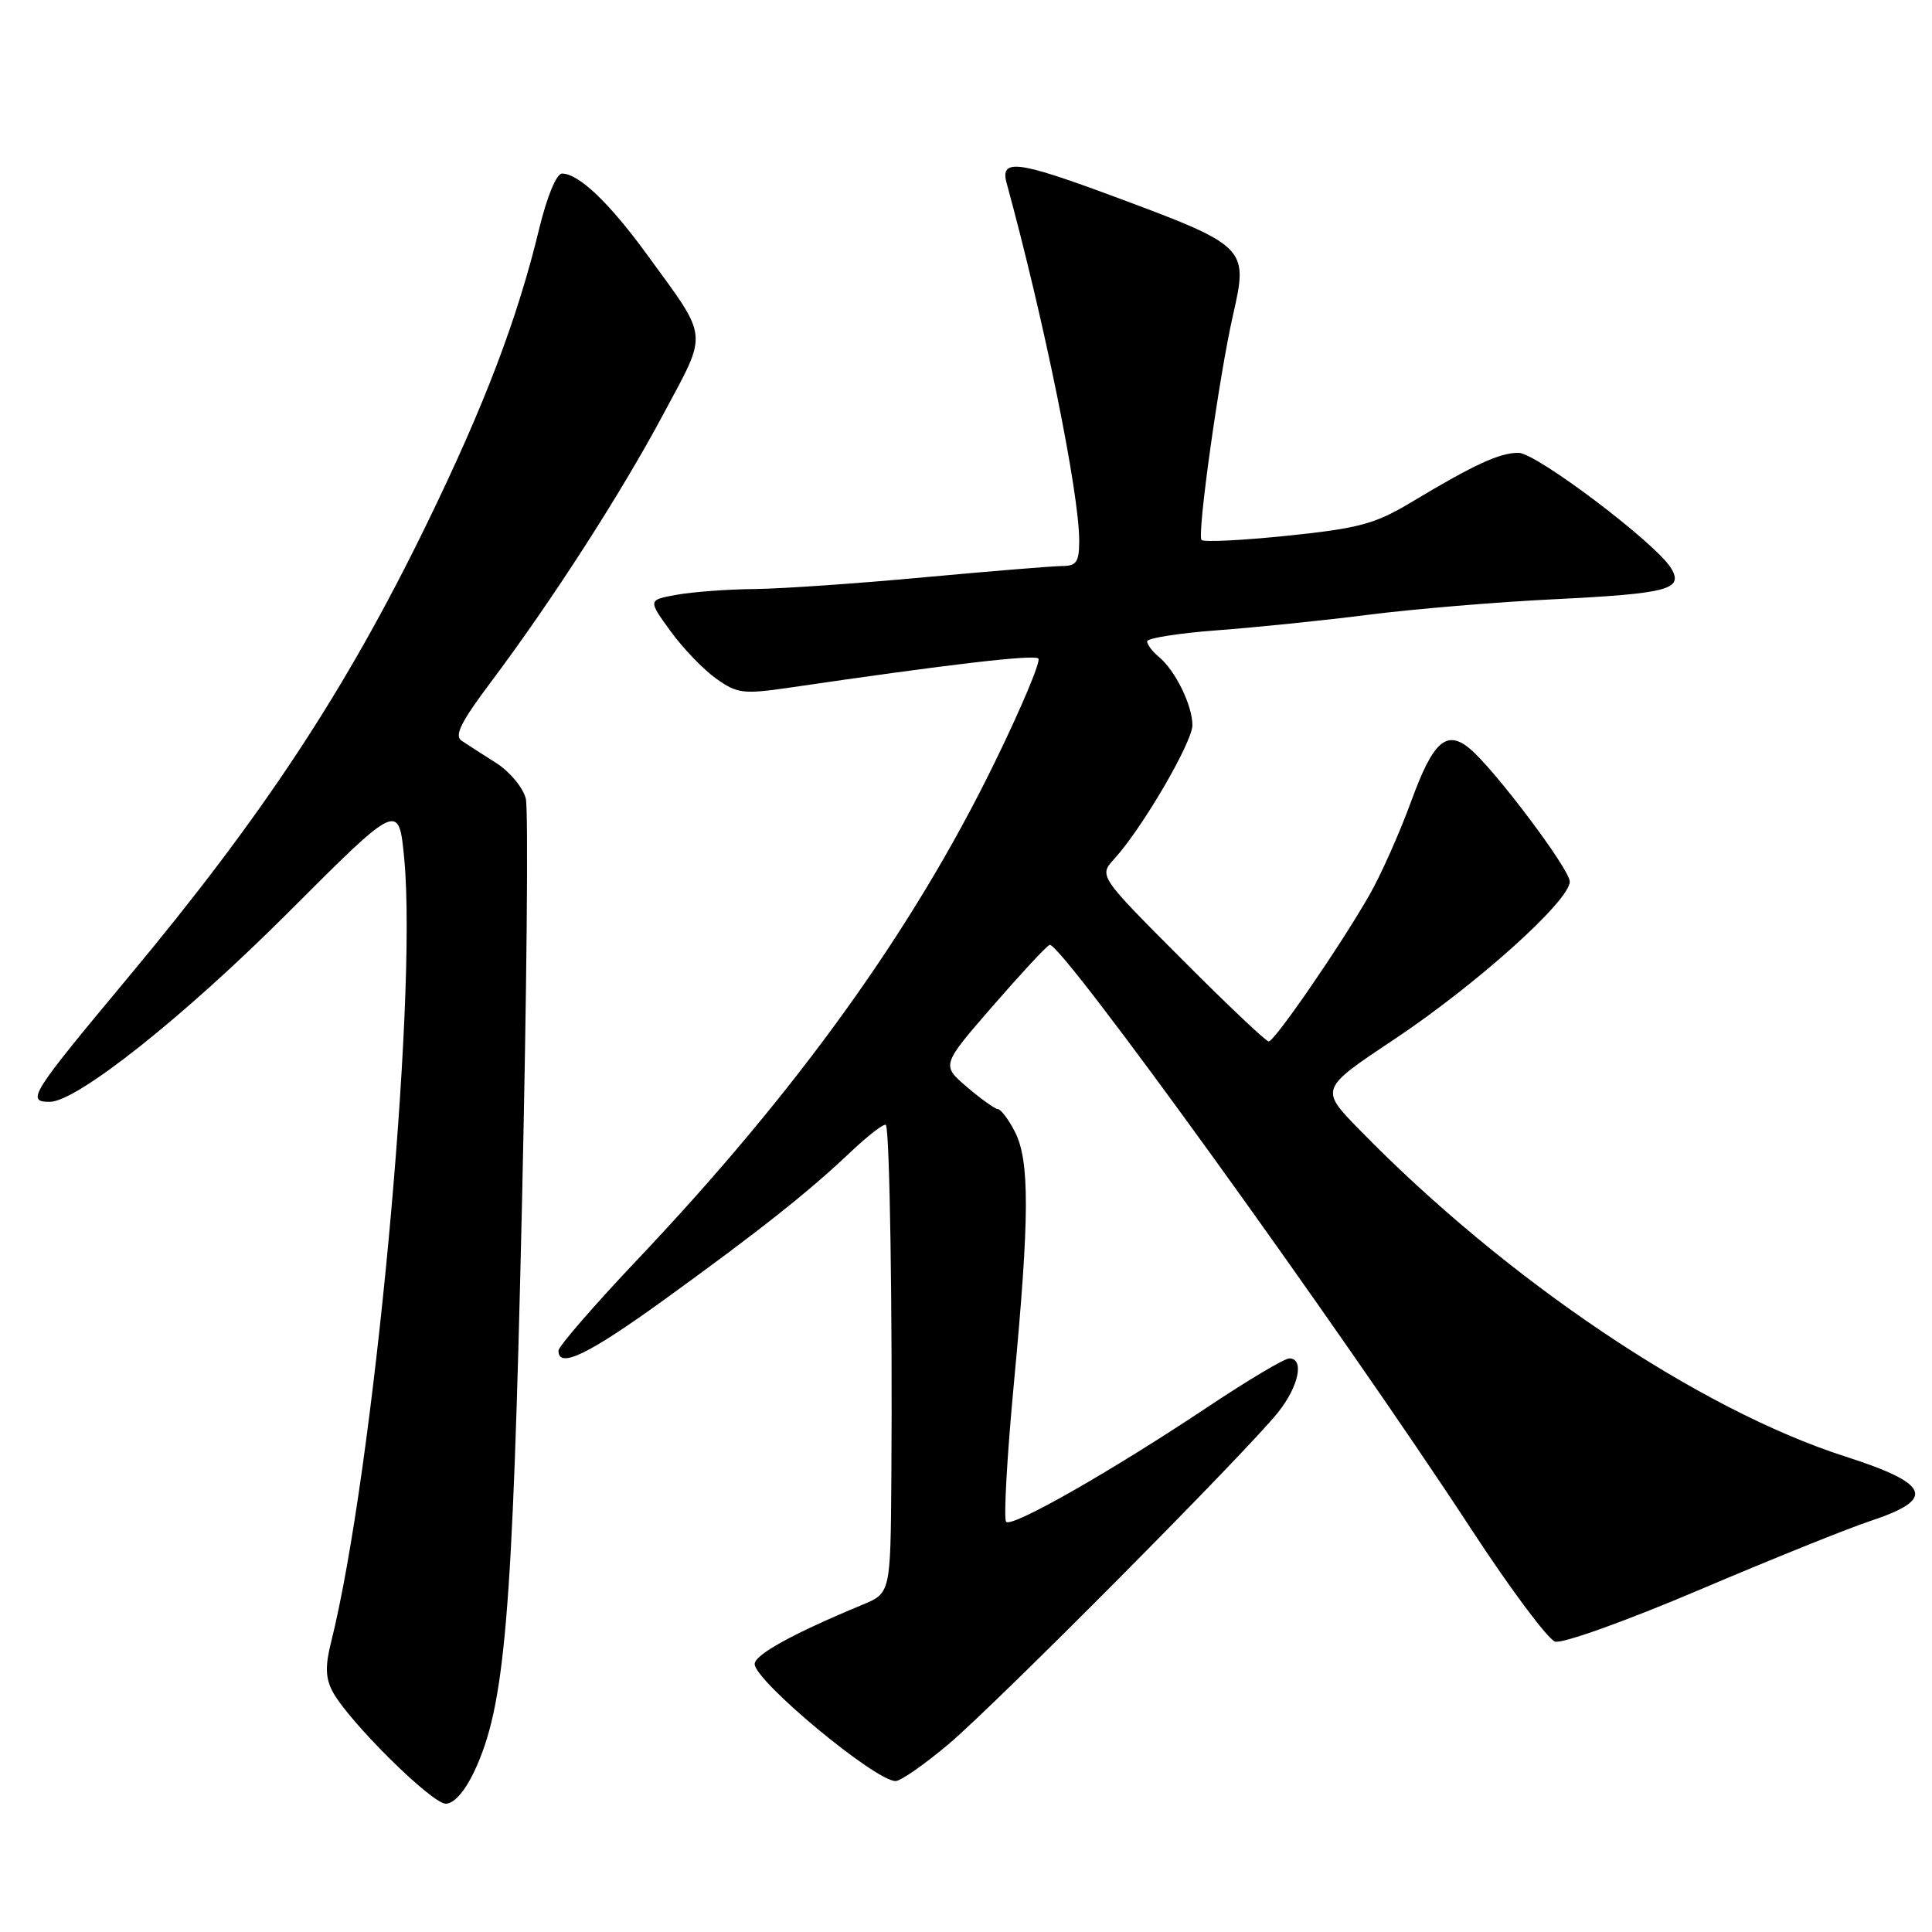 <?xml version="1.0" encoding="UTF-8" standalone="no"?>
<!DOCTYPE svg PUBLIC "-//W3C//DTD SVG 1.1//EN" "http://www.w3.org/Graphics/SVG/1.1/DTD/svg11.dtd" >
<svg xmlns="http://www.w3.org/2000/svg" xmlns:xlink="http://www.w3.org/1999/xlink" version="1.1" viewBox="0 0 256 256">
 <g >
 <path fill="currentColor"
d=" M 62.83 234.75 C 66.92 226.10 67.91 214.50 69.15 160.15 C 69.80 131.72 70.03 107.27 69.67 105.81 C 69.30 104.36 67.54 102.24 65.75 101.10 C 63.96 99.97 61.90 98.64 61.18 98.16 C 60.16 97.49 61.06 95.68 65.03 90.40 C 73.17 79.54 82.31 65.35 87.94 54.80 C 93.85 43.74 93.99 45.08 85.77 33.78 C 80.74 26.87 76.69 23.00 74.47 23.00 C 73.74 23.00 72.49 26.02 71.46 30.25 C 68.55 42.30 64.20 53.72 56.51 69.50 C 45.82 91.44 34.88 108.05 16.99 129.50 C 4.04 145.03 3.43 146.00 6.59 146.00 C 10.18 146.00 24.36 134.74 38.18 120.92 C 52.85 106.24 52.85 106.24 53.57 113.86 C 55.33 132.68 49.48 195.22 43.86 217.64 C 43.08 220.74 43.13 222.38 44.07 224.14 C 46.17 228.07 57.20 239.00 59.07 239.00 C 60.15 239.00 61.59 237.37 62.83 234.75 Z  M 125.70 231.10 C 132.06 225.72 165.07 192.49 169.33 187.17 C 172.09 183.73 172.87 180.00 170.84 180.00 C 170.19 180.00 165.36 182.88 160.09 186.39 C 147.25 194.95 134.11 202.44 133.32 201.65 C 132.97 201.30 133.43 193.02 134.35 183.26 C 136.43 161.25 136.45 153.78 134.47 149.95 C 133.64 148.33 132.62 146.98 132.22 146.96 C 131.83 146.94 129.98 145.62 128.12 144.03 C 124.74 141.14 124.74 141.14 131.53 133.32 C 135.27 129.02 138.66 125.36 139.08 125.20 C 140.48 124.63 177.45 175.86 195.02 202.73 C 200.14 210.56 205.11 217.22 206.06 217.52 C 207.02 217.82 215.48 214.79 225.14 210.68 C 234.69 206.62 244.86 202.52 247.74 201.57 C 256.60 198.65 255.83 196.63 244.50 192.99 C 225.10 186.77 199.59 169.61 180.18 149.74 C 174.86 144.30 174.86 144.30 184.68 137.76 C 195.67 130.44 208.00 119.36 208.00 116.81 C 208.00 115.17 197.94 101.81 194.72 99.17 C 191.65 96.65 189.88 98.25 187.01 106.12 C 185.48 110.31 182.98 115.94 181.44 118.62 C 177.55 125.41 168.88 138.00 168.11 138.00 C 167.75 138.00 162.54 133.06 156.53 127.03 C 145.59 116.06 145.59 116.06 147.67 113.78 C 151.35 109.75 158.00 98.35 158.00 96.09 C 158.00 93.47 155.74 88.86 153.57 87.05 C 152.70 86.34 152.00 85.41 152.00 84.98 C 152.00 84.56 156.16 83.90 161.25 83.52 C 166.34 83.14 175.37 82.22 181.31 81.46 C 187.26 80.70 198.36 79.77 205.99 79.40 C 221.08 78.65 223.13 78.10 221.42 75.28 C 219.41 71.97 203.57 60.00 201.21 60.00 C 198.68 60.00 195.37 61.53 187.00 66.55 C 182.23 69.42 180.05 70.01 170.64 70.98 C 164.66 71.60 159.52 71.86 159.21 71.55 C 158.59 70.92 161.54 49.81 163.39 41.70 C 165.43 32.74 165.29 32.60 147.18 25.88 C 134.80 21.29 132.50 21.02 133.38 24.25 C 138.38 42.54 143.00 65.31 143.00 71.63 C 143.00 74.46 142.64 75.00 140.75 75.00 C 139.51 75.01 131.30 75.68 122.50 76.49 C 113.70 77.31 103.58 78.01 100.00 78.05 C 96.42 78.08 91.78 78.43 89.67 78.81 C 85.85 79.50 85.85 79.50 88.84 83.62 C 90.48 85.88 93.20 88.72 94.88 89.91 C 97.69 91.92 98.48 92.01 104.72 91.10 C 125.87 88.00 137.03 86.70 137.59 87.26 C 137.94 87.61 135.30 93.88 131.72 101.20 C 120.94 123.26 105.62 144.56 84.55 166.81 C 78.75 172.93 74.00 178.41 74.00 178.97 C 74.00 181.39 77.90 179.52 87.87 172.32 C 100.66 163.07 107.09 157.98 112.73 152.63 C 115.06 150.43 117.15 148.82 117.38 149.06 C 117.89 149.58 118.27 174.06 118.11 195.80 C 118.00 211.10 118.00 211.10 114.25 212.65 C 105.09 216.45 100.00 219.25 100.00 220.49 C 100.00 222.73 115.97 236.00 118.67 236.00 C 119.34 236.00 122.51 233.79 125.70 231.10 Z "/>
</g>
</svg>